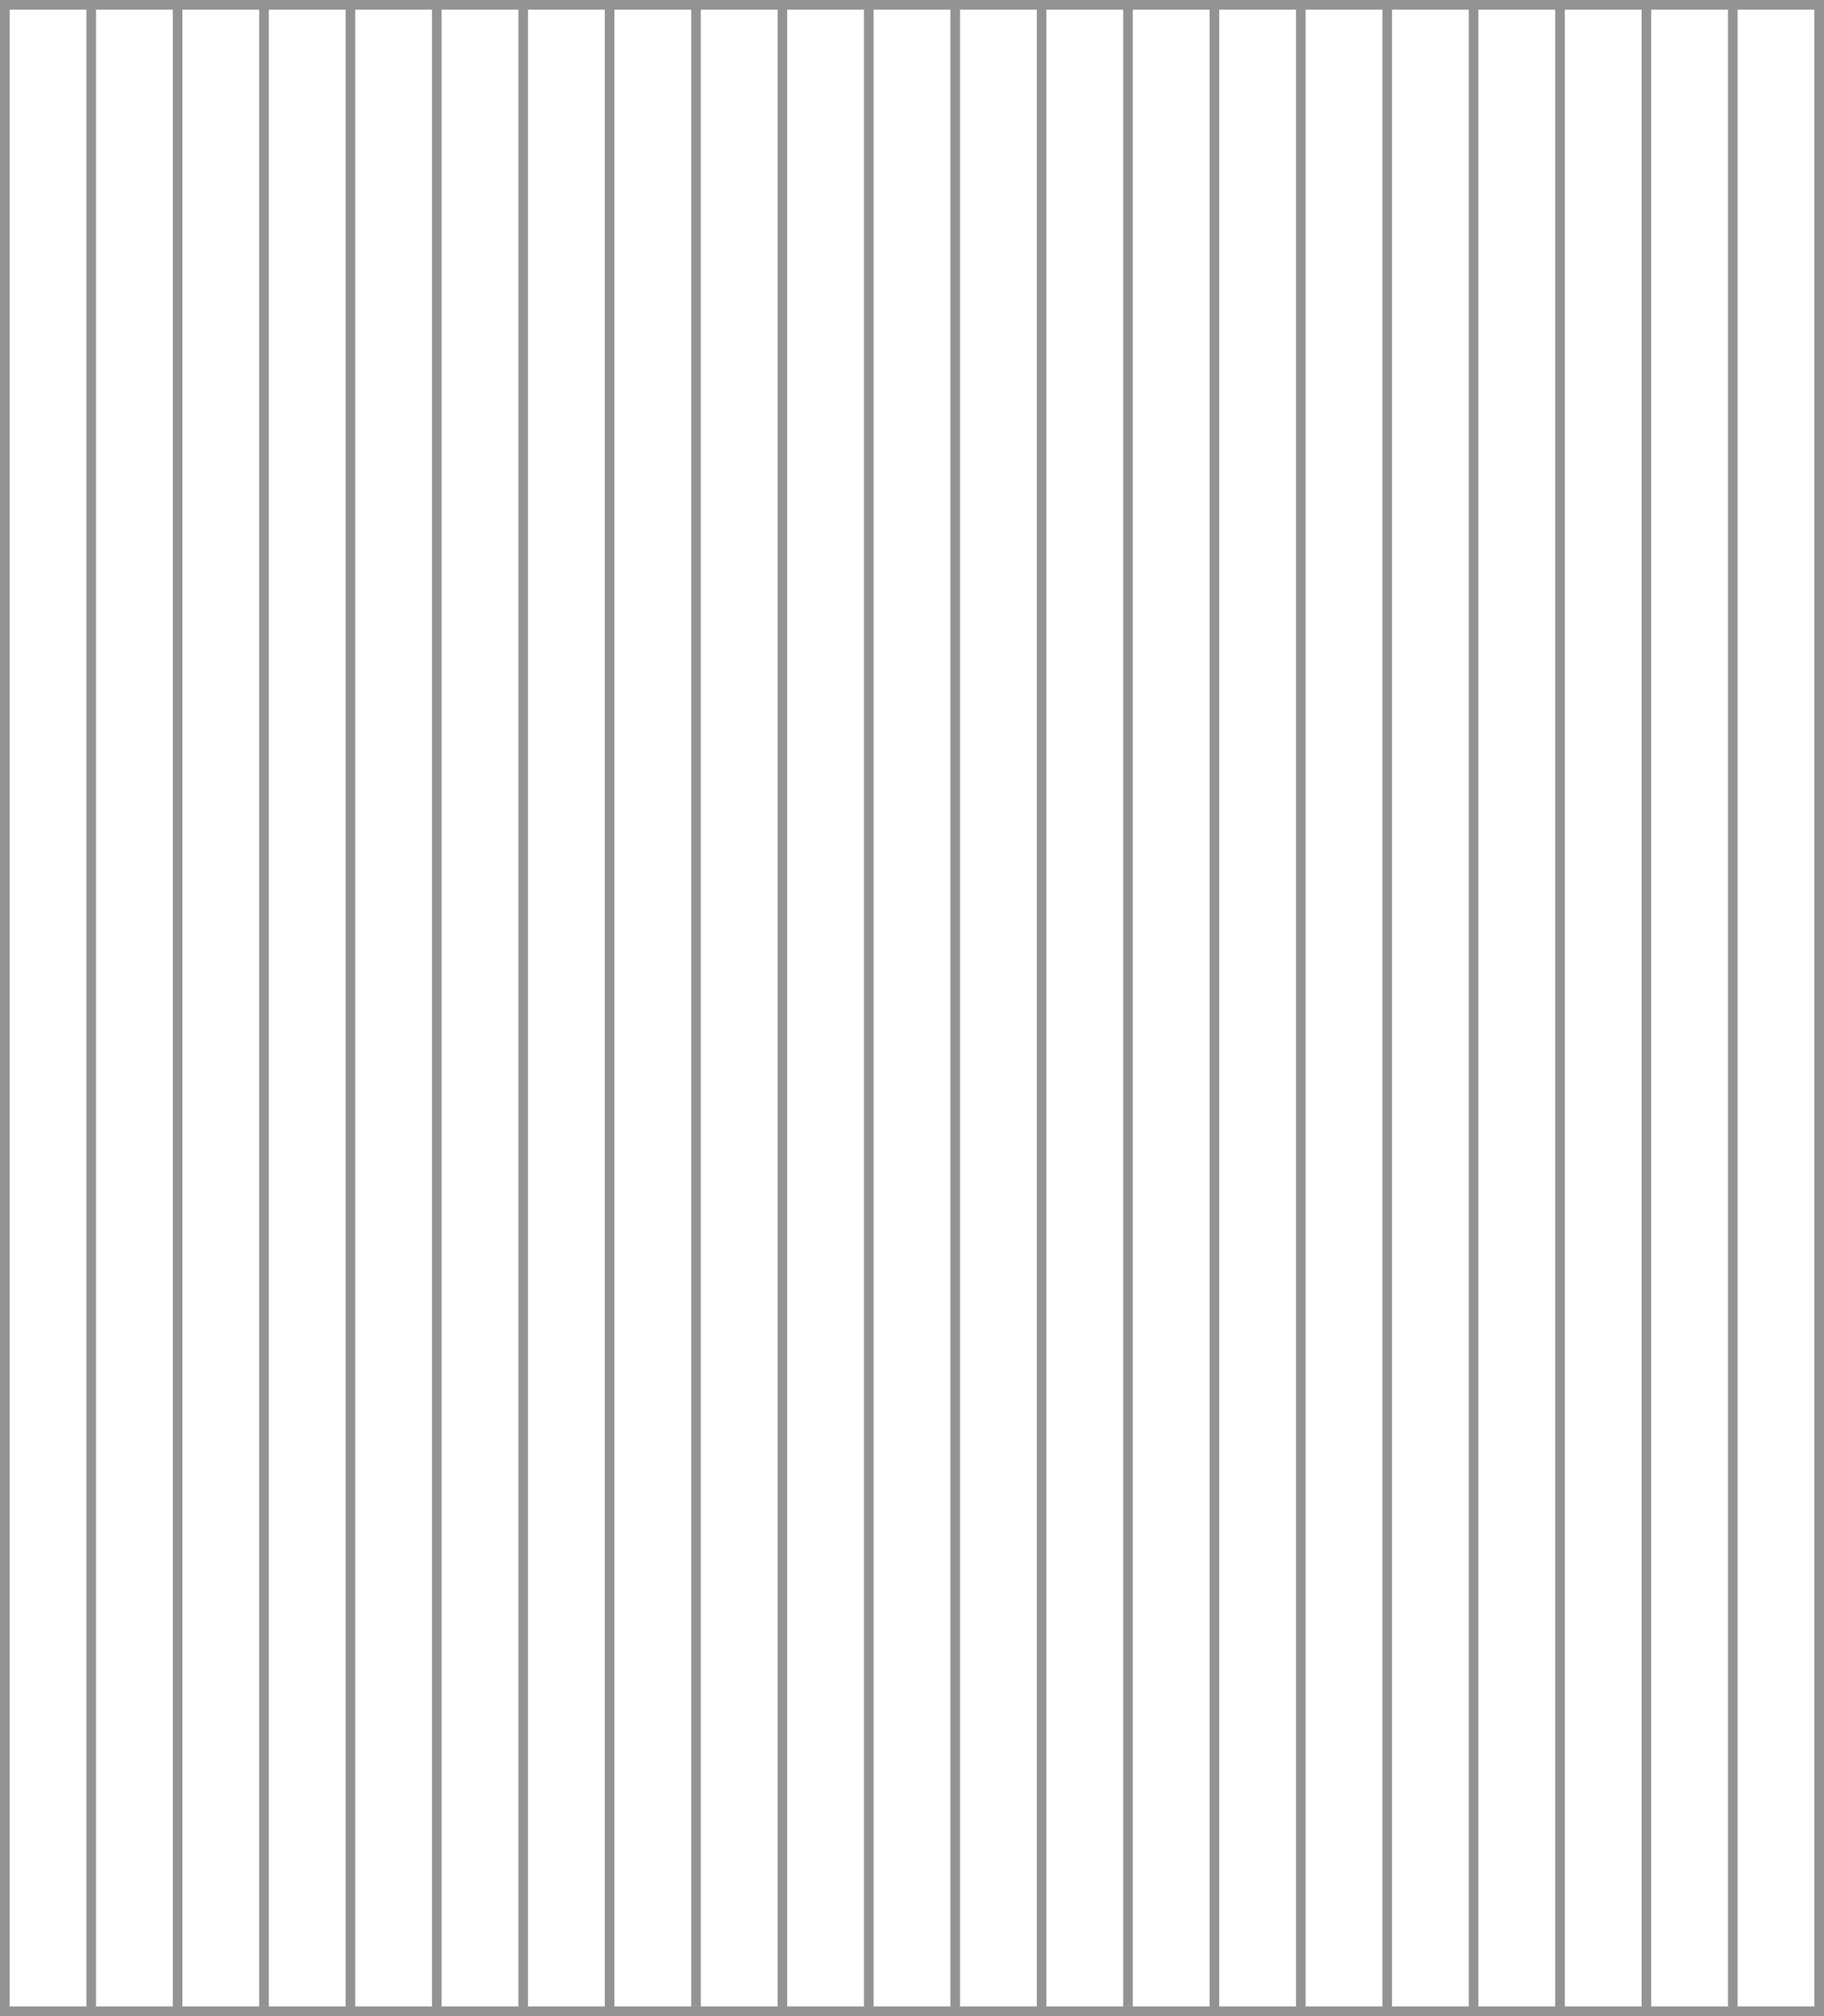 <svg xmlns="http://www.w3.org/2000/svg" xmlns:xlink="http://www.w3.org/1999/xlink" width="380" height="420" viewBox="0 0 380 420">
    <defs>
        <path id="a" d="M0 0h380v420H0z"/>
    </defs>
    <g fill="none" fill-rule="evenodd">
        <mask id="b" fill="#fff">
            <use xlink:href="#a"/>
        </mask>
        <path stroke="#939393" stroke-width="2" d="M1 1h378v418H1z"/>
        <g stroke="#939393" stroke-width="2" mask="url(#b)">
            <path d="M1 1h18v498H1zM19 1h18v498H19zM37 1h18v498H37zM55 1h18v498H55zM73 1h18v498H73zM91 1h18v498H91zM109 1h18v498h-18zM127 1h18v498h-18zM145 1h18v498h-18zM163 1h18v498h-18zM181 1h18v498h-18zM199 1h18v498h-18zM217 1h18v498h-18zM235 1h18v498h-18zM253 1h18v498h-18zM271 1h18v498h-18zM289 1h18v498h-18zM307 1h18v498h-18zM325 1h18v498h-18zM343 1h18v498h-18zM361 1h18v498h-18zM379 1h18v498h-18z"/>
        </g>
    </g>
</svg>
